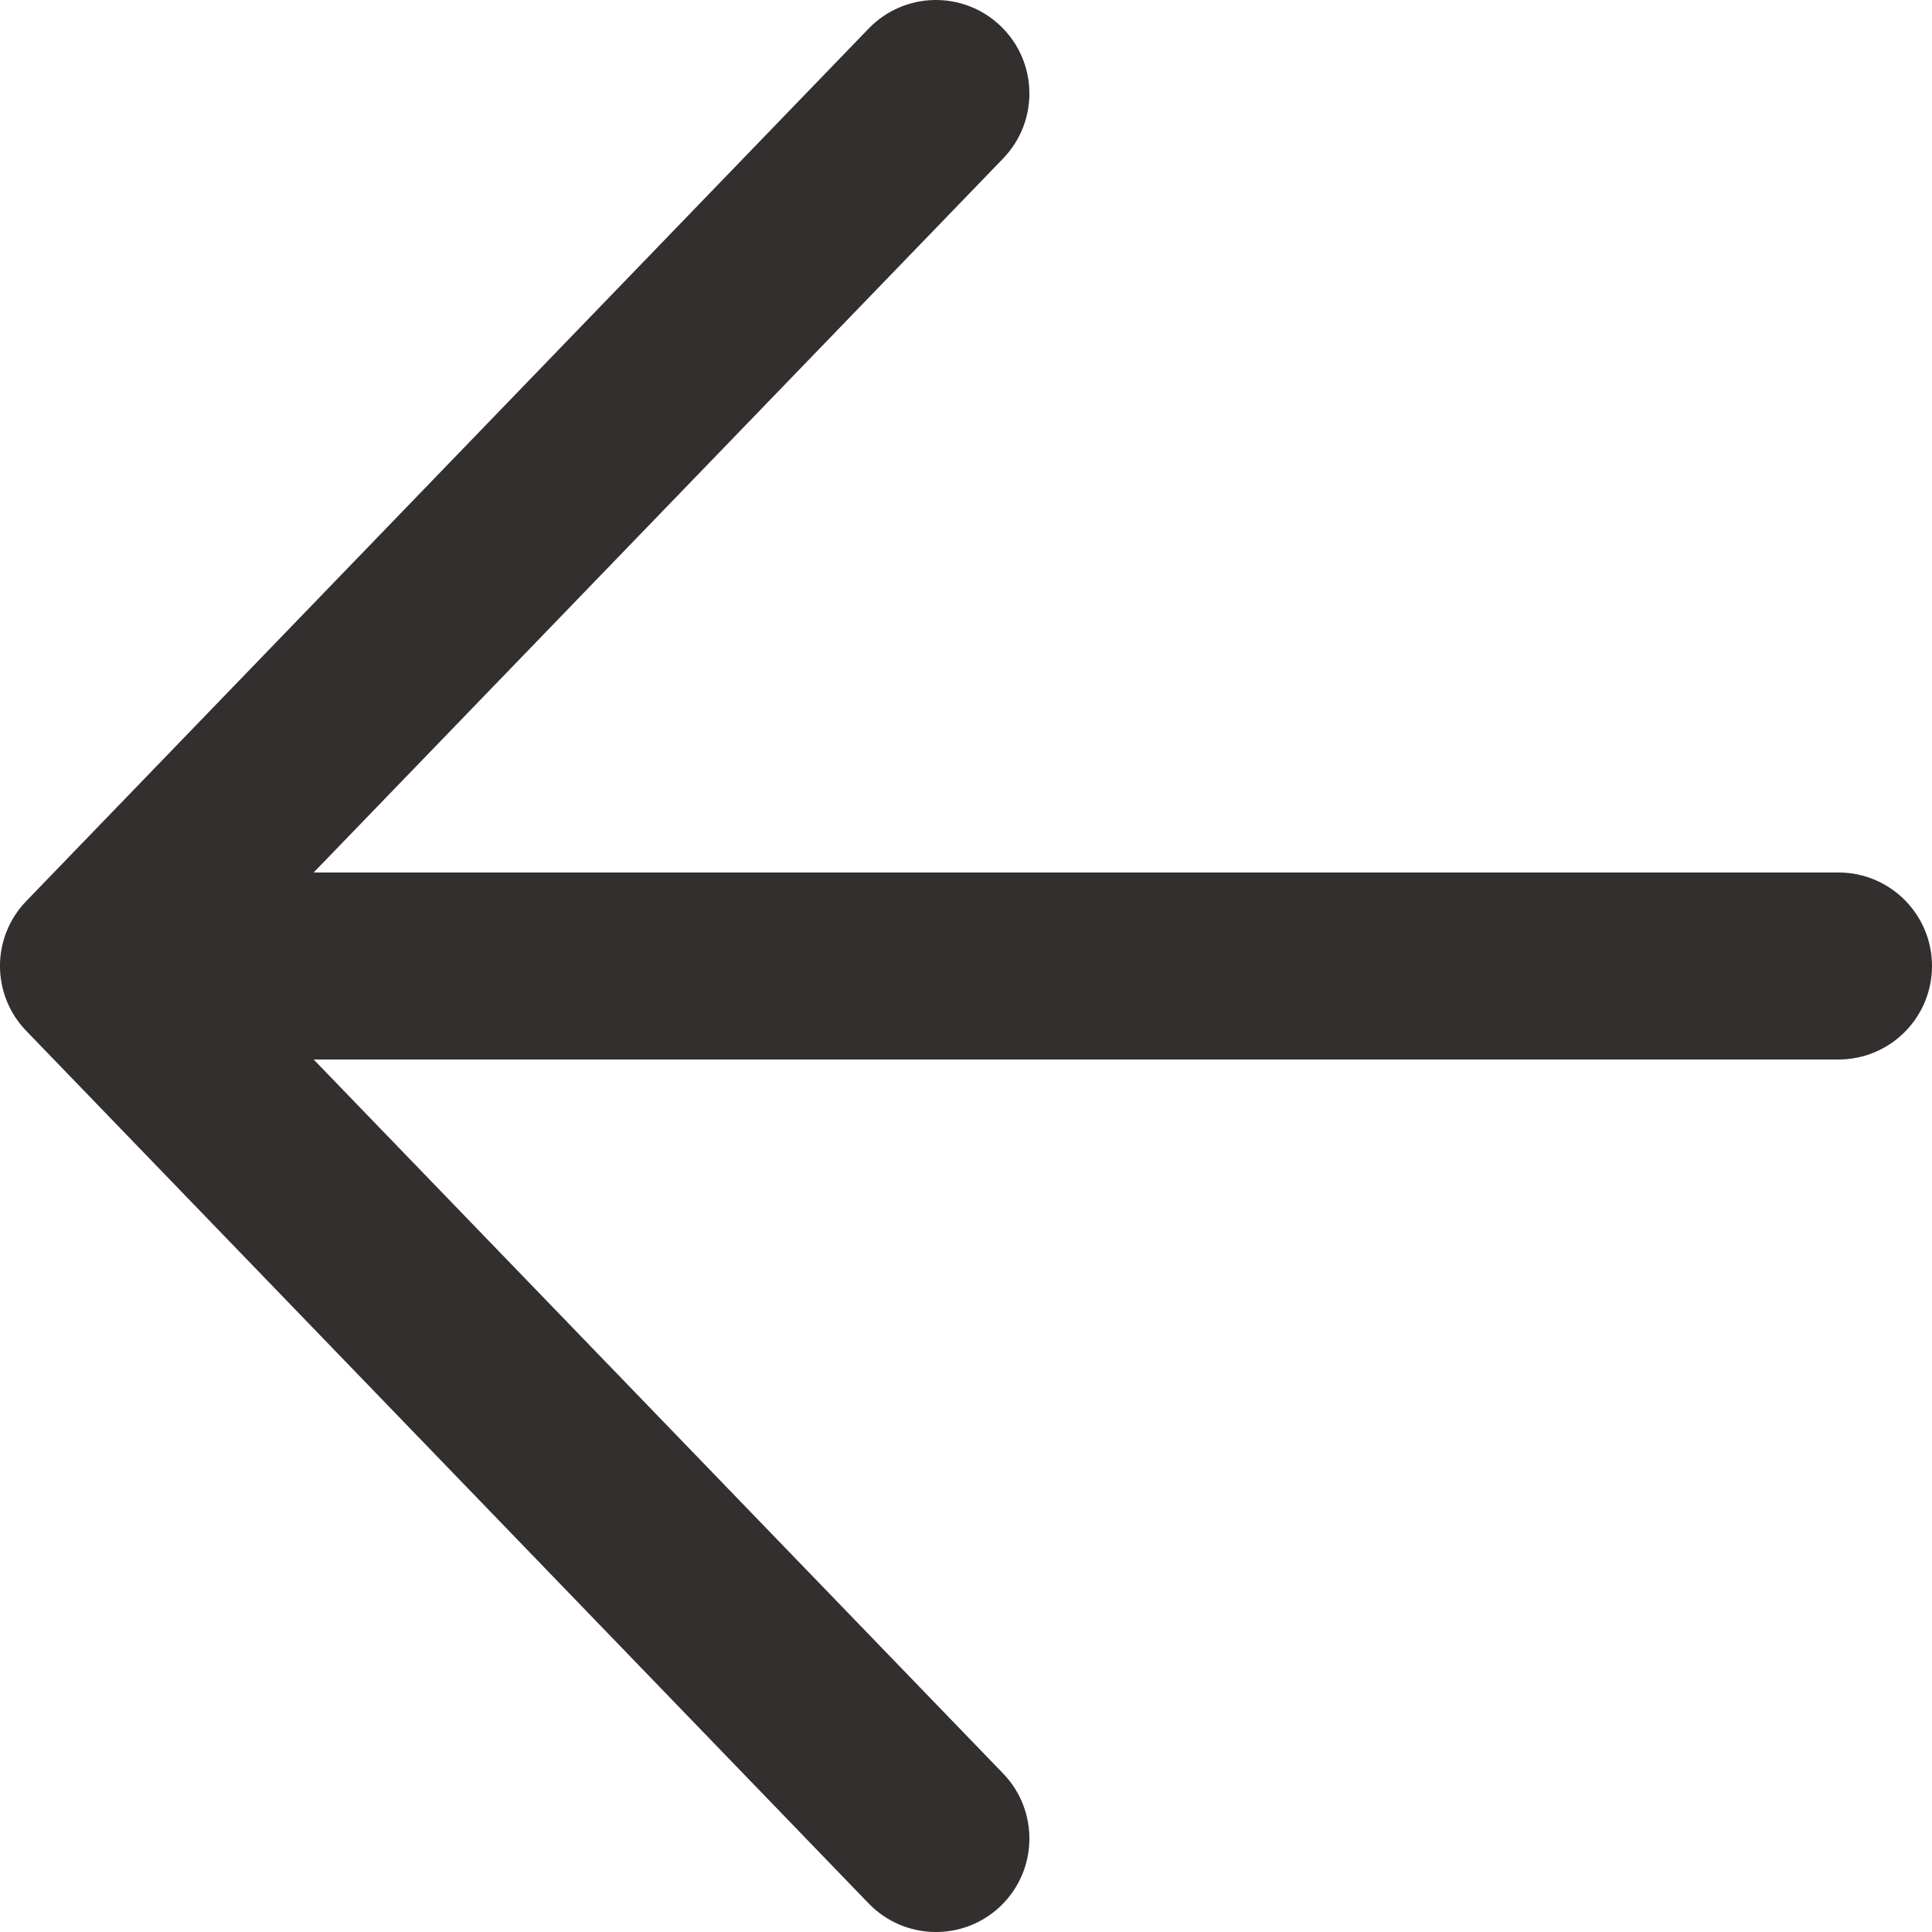 <svg width="20" height="20" viewBox="0 0 20 20" fill="none" xmlns="http://www.w3.org/2000/svg">
<path fill-rule="evenodd" clip-rule="evenodd" d="M10.361 0.272C9.976 -0.1 9.364 -0.089 8.992 0.296L0.272 9.328C-0.091 9.703 -0.091 10.297 0.272 10.672L8.992 19.704C9.364 20.089 9.976 20.1 10.361 19.729C10.745 19.357 10.756 18.745 10.385 18.36L3.247 10.968H19.032C19.567 10.968 20 10.534 20 10C20 9.466 19.567 9.032 19.032 9.032H3.247L10.385 1.64C10.756 1.255 10.745 0.643 10.361 0.272Z" fill="#332F2E"/>
</svg>
